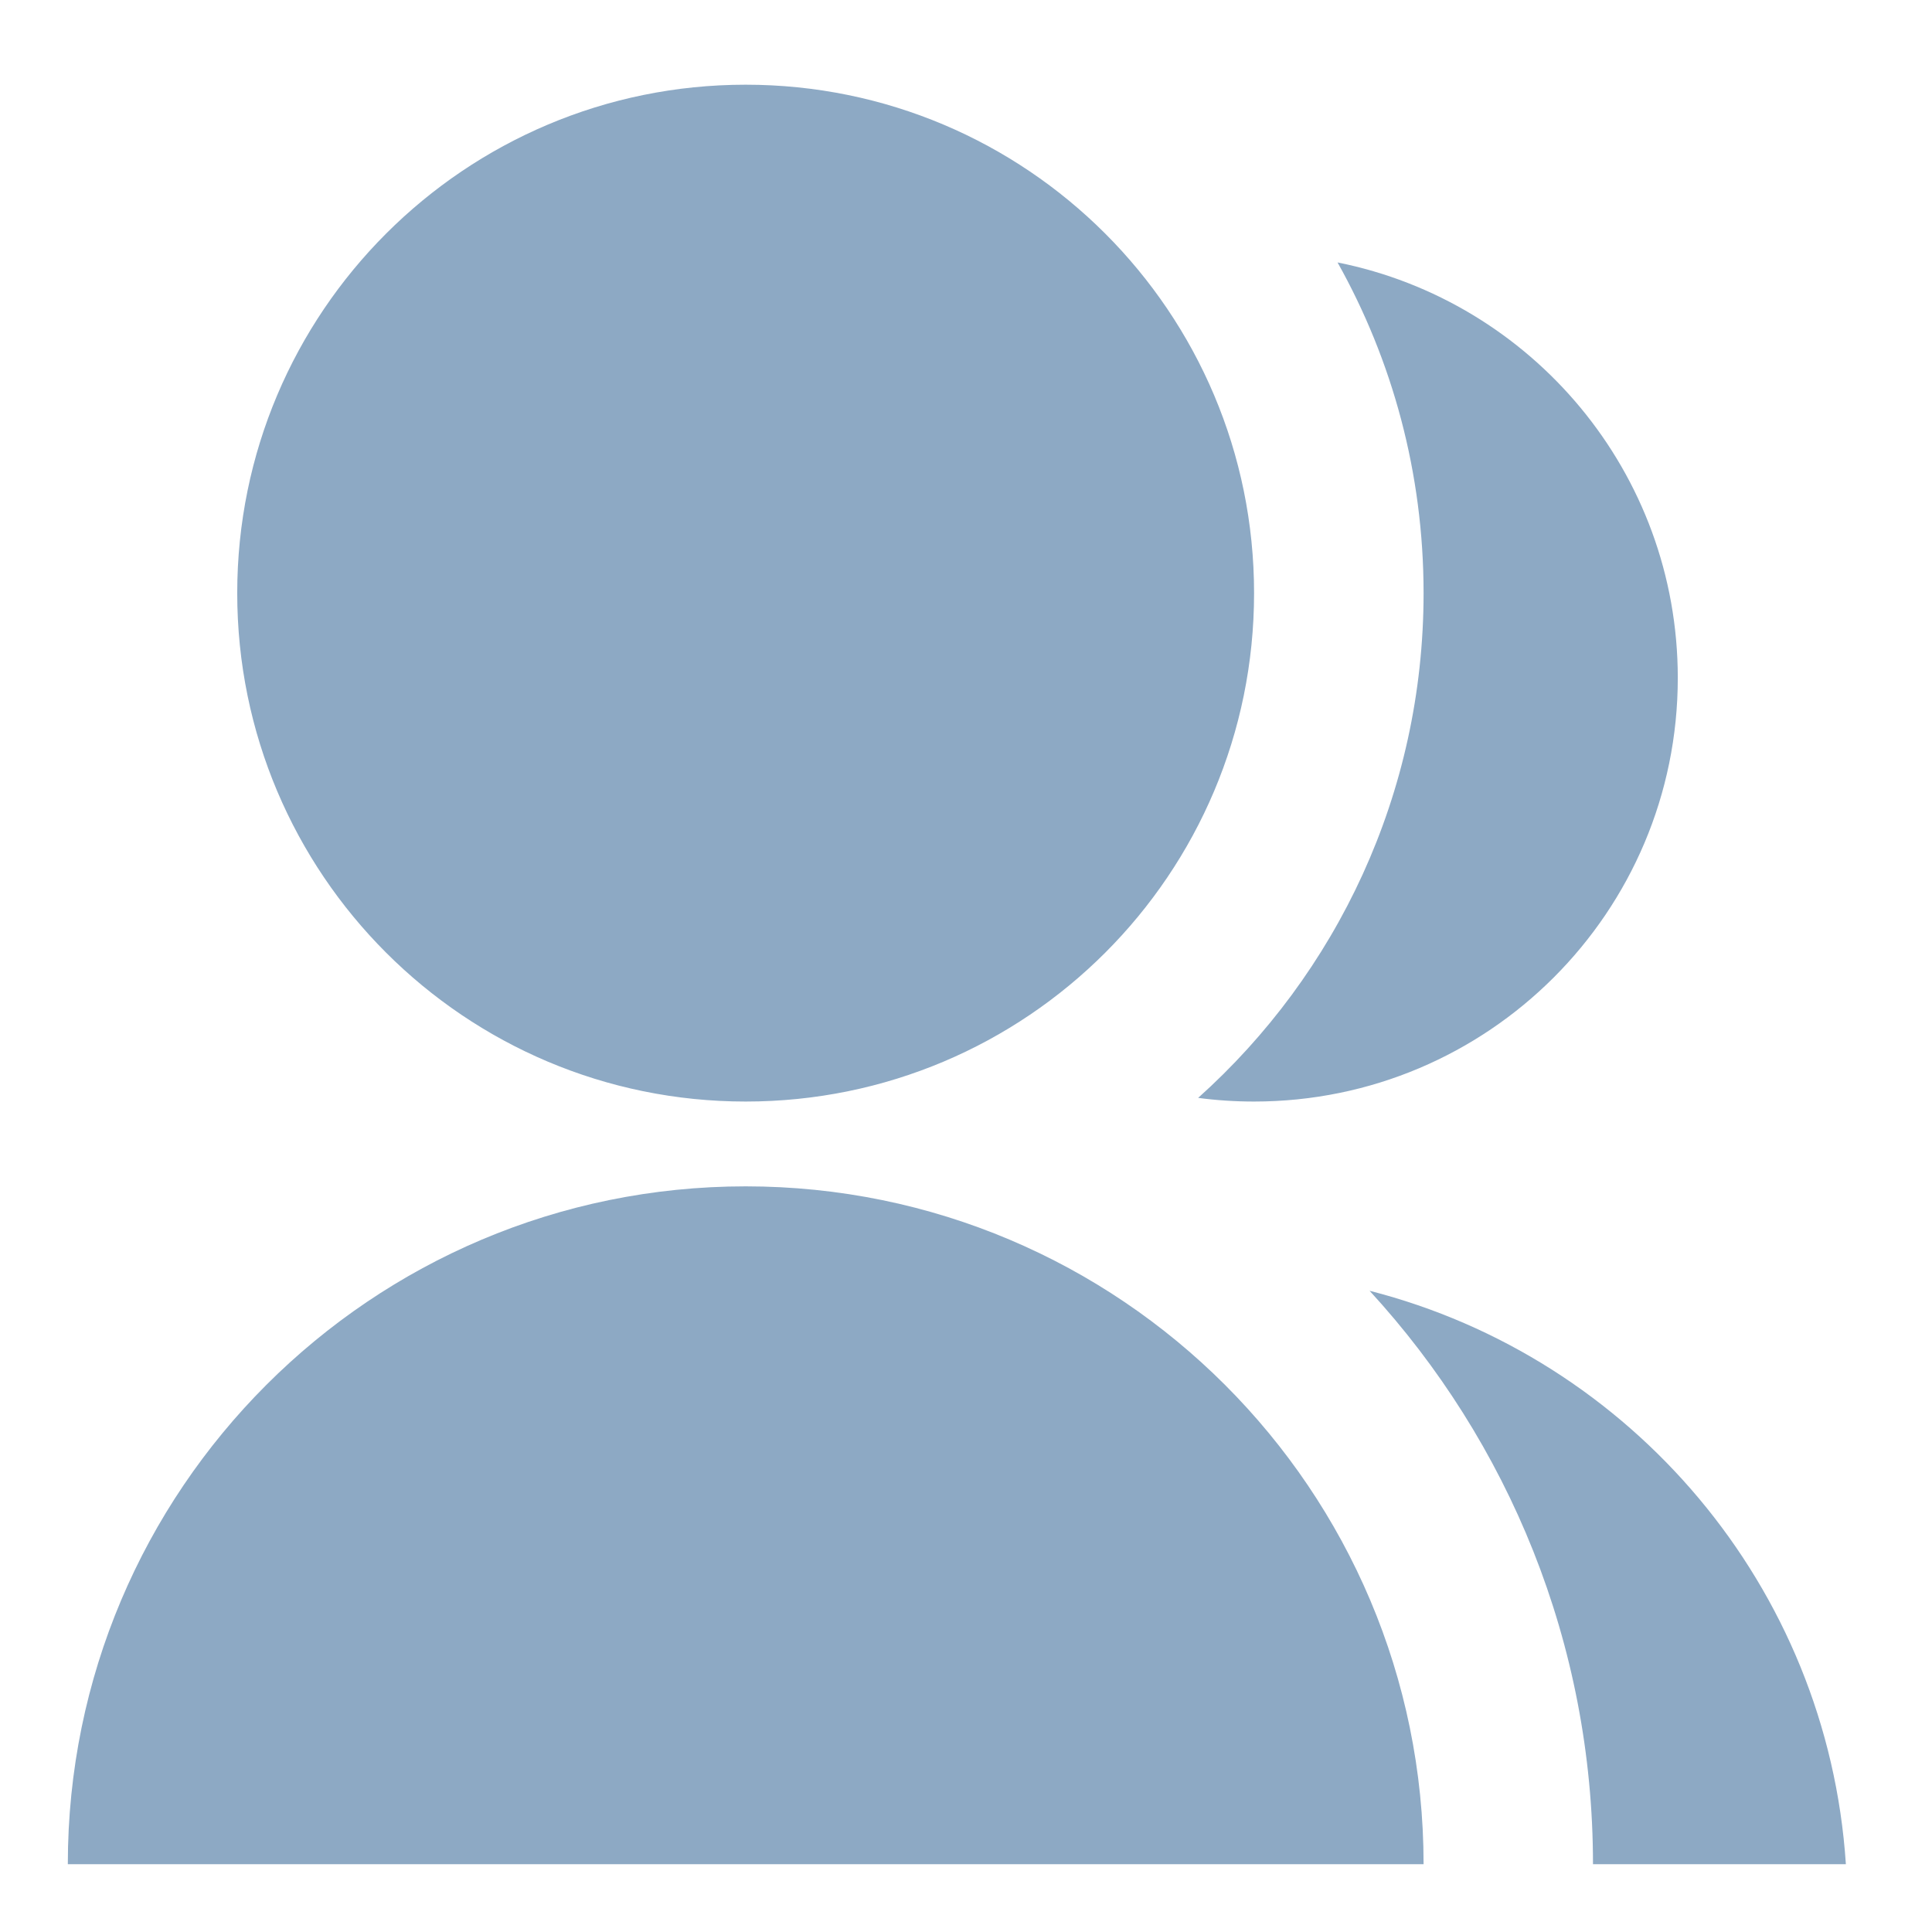 <svg width="19" height="19" viewBox="0 0 19 19" fill="none" xmlns="http://www.w3.org/2000/svg">
<path d="M0.667 18.333C0.667 14.652 3.651 11.667 7.333 11.667C11.015 11.667 14 14.652 14 18.333H0.667ZM7.333 10.833C4.571 10.833 2.333 8.596 2.333 5.833C2.333 3.071 4.571 0.833 7.333 0.833C10.096 0.833 12.333 3.071 12.333 5.833C12.333 8.596 10.096 10.833 7.333 10.833ZM13.469 12.694C16.04 13.351 17.973 15.603 18.153 18.333H15.666C15.666 16.159 14.833 14.178 13.469 12.694ZM11.783 10.797C13.144 9.577 14 7.805 14 5.833C14 4.652 13.693 3.543 13.154 2.581C15.063 2.962 16.5 4.646 16.5 6.667C16.5 8.969 14.635 10.833 12.333 10.833C12.147 10.833 11.963 10.821 11.783 10.797Z" fill="#8DA9C4"/>
</svg>
